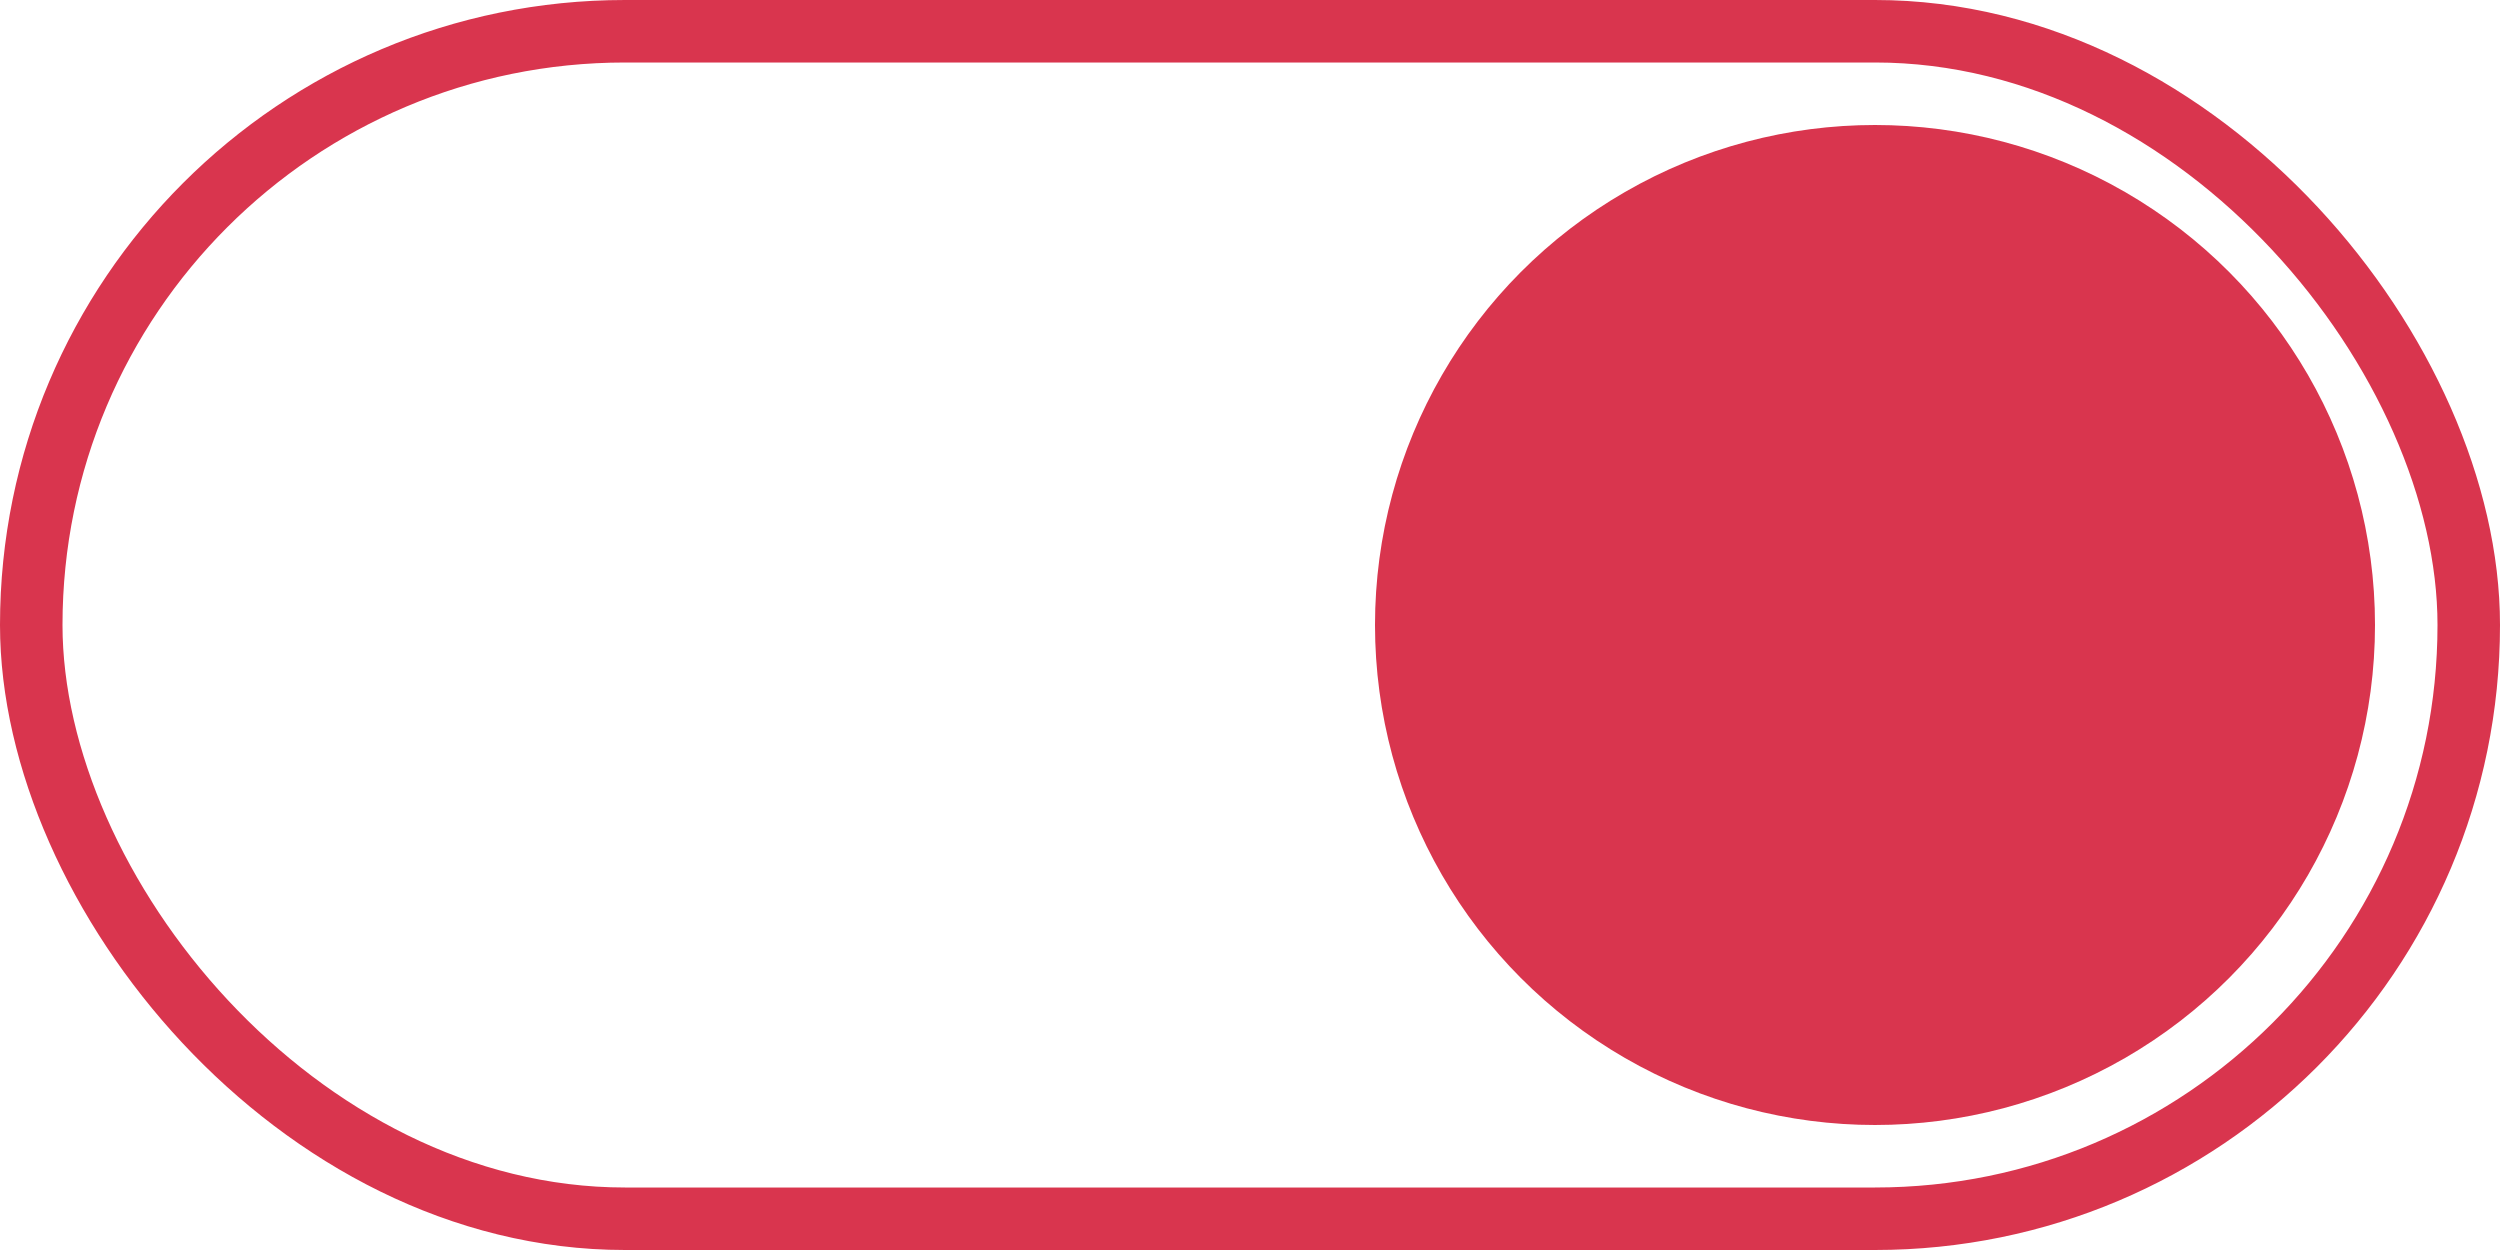 <?xml version="1.0" encoding="UTF-8"?>
<svg width="40px" height="20px" viewBox="0 0 40 20" version="1.1" xmlns="http://www.w3.org/2000/svg" xmlns:xlink="http://www.w3.org/1999/xlink">
    <!-- Generator: Sketch 53.2 (72643) - https://sketchapp.com -->
    <title>ic_toggle_active</title>
    <desc>Created with Sketch.</desc>
    <g id="panel-assets" stroke="none" stroke-width="1" fill="none" fill-rule="evenodd">
        <g id="Group-12-Copy">
            <circle id="Oval" fill="#D9354E" cx="30" cy="10" r="8"></circle>
            <rect id="Rectangle" stroke="#D9354E" x="0.5" y="0.5" width="39" height="19" rx="9.5"></rect>
        </g>
    </g>
</svg>